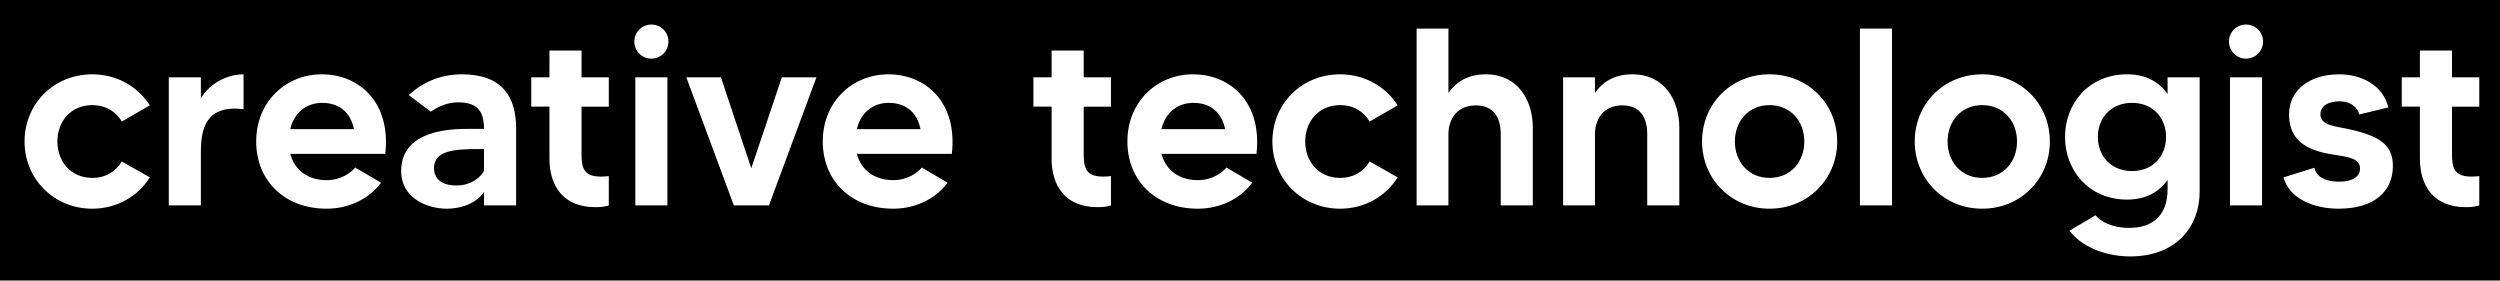 <?xml version="1.0" encoding="UTF-8" standalone="no"?>
<!-- Created with Inkscape (http://www.inkscape.org/) -->

<svg
   width="102mm"
   height="11.446mm"
   viewBox="0 0 102 11.446"
   version="1.1"
   id="svg12964"
   inkscape:version="1.1 (c68e22c387, 2021-05-23)"
   sodipodi:docname="ct.svg"
   xmlns:inkscape="http://www.inkscape.org/namespaces/inkscape"
   xmlns:sodipodi="http://sodipodi.sourceforge.net/DTD/sodipodi-0.dtd"
   xmlns="http://www.w3.org/2000/svg"
   xmlns:svg="http://www.w3.org/2000/svg">
  <sodipodi:namedview
     id="namedview12966"
     pagecolor="#ffffff"
     bordercolor="#666666"
     borderopacity="1.0"
     inkscape:pageshadow="2"
     inkscape:pageopacity="0.0"
     inkscape:pagecheckerboard="0"
     inkscape:document-units="mm"
     showgrid="false"
     inkscape:zoom="1.3647868"
     inkscape:cx="152.40476"
     inkscape:cy="132.62145"
     inkscape:window-width="1920"
     inkscape:window-height="986"
     inkscape:window-x="-11"
     inkscape:window-y="-11"
     inkscape:window-maximized="1"
     inkscape:current-layer="layer1" />
  <defs
     id="defs12961">
    <rect
       x="35.17"
       y="161.197"
       width="466.993"
       height="183.664"
       id="rect7065" />
  </defs>
  <g
     inkscape:label="Layer 1"
     inkscape:groupmode="layer"
     id="layer1">
    <path
       id="rect13426"
       style="fill:#000000;stroke-width:3.603"
       d="m -4,-6 v 53.586 h 395.512 v -53.586 z m 104.266,9.779 c 1.478,0 2.645,1.167 2.645,2.605 c 0,1.478 -1.167,2.645 -2.645,2.645 c -1.439,0 -2.605,-1.167 -2.605,-2.645 c 0,-1.439 1.167,-2.605 2.605,-2.605 z m 245.516,0 c 1.478,0 2.645,1.167 2.645,2.605 c 0,1.478 -1.167,2.645 -2.645,2.645 c -1.439,0 -2.605,-1.167 -2.605,-2.645 c 0,-1.439 1.167,-2.605 2.605,-2.605 z m -127.678,0.623 h 4.9 v 9.916 c 1.089,-1.595 2.878,-2.877 5.756,-2.877 c 4.978,0 7.234,4.044 7.234,8.205 v 11.979 h -4.939 v -10.967 c 0,-2.528 -1.05,-4.434 -3.85,-4.434 c -2.917,0 -4.201,2.178 -4.201,4.434 v 10.967 h -4.9 z m 68.254,0 h 4.939 v 27.223 h -4.939 z m -201.764,3.383 h 4.939 v 4.123 h 4.199 v 4.51 l -4.199,0.002 v 7.193 c 0,2.256 0.311,3.578 3.033,3.578 c 0.35,0 0.816,-0.039 1.166,-0.078 v 4.512 c -0.506,0.156 -1.049,0.271 -2.061,0.271 c -5.056,0 -7.078,-3.383 -7.078,-7.467 v -8.012 h -2.801 v -4.51 h 2.801 z m 77.314,0 h 4.939 v 4.123 h 4.199 v 4.51 l -4.199,0.002 v 7.193 c 0,2.256 0.311,3.578 3.033,3.578 c 0.35,0 0.816,-0.039 1.166,-0.078 v 4.512 c -0.506,0.156 -1.049,0.271 -2.061,0.271 c -5.056,0 -7.078,-3.383 -7.078,-7.467 v -8.012 h -2.801 v -4.51 h 2.801 z m 210.668,0 h 4.939 v 4.123 h 4.201 v 4.51 l -4.201,0.002 v 7.193 c 10e-6,2.256 0.311,3.578 3.033,3.578 c 0.35,0 0.818,-0.039 1.168,-0.078 v 4.512 c -0.506,0.156 -1.051,0.271 -2.062,0.271 c -5.056,0 -7.078,-3.383 -7.078,-7.467 v -8.012 h -2.799 v -4.51 h 2.799 z m -358.373,3.656 c 3.811,0 7.037,1.905 8.865,4.783 l -4.316,2.488 c -0.894,-1.517 -2.449,-2.527 -4.549,-2.527 c -3.306,0 -5.367,2.527 -5.367,5.6 c 0,3.072 2.062,5.602 5.367,5.602 c 2.1,0 3.654,-1.013 4.549,-2.529 l 4.316,2.451 c -1.828,2.917 -5.054,4.822 -8.865,4.822 c -5.911,0 -10.424,-4.59 -10.424,-10.346 c 0,-5.795 4.512,-10.344 10.424,-10.344 z m 23.295,0 v 5.367 c -5.834,-0.7 -6.572,3.032 -6.572,6.688 v 8.129 h -4.939 v -19.717 h 4.939 v 3.227 c 1.478,-2.45 4.2,-3.693 6.572,-3.693 z m 12.016,0 c 5.95,0 10.695,4.472 9.801,12.25 h -14.623 c 0.7,2.645 2.879,4.045 5.602,4.045 c 2.256,0 3.811,-1.206 4.395,-1.945 l 3.967,2.334 c -1.595,2.217 -4.628,4.006 -8.361,4.006 c -6.534,0 -10.852,-4.357 -10.852,-10.346 c 0,-6.184 4.628,-10.344 10.072,-10.344 z m 21.623,0 c 6.261,0 8.324,3.577 8.324,8.283 v 11.9 h -4.939 v -2.1 c -0.933,1.517 -3.111,2.605 -5.756,2.605 c -2.956,0 -7,-1.595 -7,-5.795 c 0,-6.495 8.012,-6.494 10.617,-6.494 h 2.139 c -0.039,-2.839 -1.051,-4.084 -4.084,-4.084 c -1.789,0 -3.384,0.934 -4.123,1.439 l -3.383,-2.566 c 2.178,-1.983 4.899,-3.189 8.205,-3.189 z m 65.609,0 c 5.95,0 10.695,4.472 9.801,12.25 h -14.623 c 0.7,2.645 2.877,4.045 5.6,4.045 c 2.256,0 3.811,-1.206 4.395,-1.945 l 3.967,2.334 c -1.595,2.217 -4.628,4.006 -8.361,4.006 c -6.534,0 -10.85,-4.357 -10.85,-10.346 c 0,-6.184 4.628,-10.344 10.072,-10.344 z m 46.9,0 c 5.95,0 10.695,4.472 9.801,12.25 h -14.623 c 0.7,2.645 2.879,4.045 5.602,4.045 c 2.256,0 3.811,-1.206 4.395,-1.945 l 3.967,2.334 c -1.595,2.217 -4.628,4.006 -8.361,4.006 c -6.534,0 -10.852,-4.357 -10.852,-10.346 c 0,-6.184 4.628,-10.344 10.072,-10.344 z m 22.674,0 c 3.811,0 7.039,1.905 8.867,4.783 l -4.316,2.488 c -0.894,-1.517 -2.451,-2.527 -4.551,-2.527 c -3.306,0 -5.367,2.527 -5.367,5.6 c 10e-6,3.072 2.062,5.602 5.367,5.602 c 2.1,0 3.656,-1.013 4.551,-2.529 l 4.316,2.451 c -1.828,2.917 -5.056,4.822 -8.867,4.822 c -5.911,0 -10.422,-4.59 -10.422,-10.346 c 0,-5.795 4.511,-10.344 10.422,-10.344 z m 44.996,0 c 4.978,0 7.234,4.044 7.234,8.205 v 11.979 h -4.939 v -10.967 c 0,-2.528 -1.05,-4.434 -3.85,-4.434 c -2.917,0 -4.201,2.178 -4.201,4.434 v 10.967 h -4.9 v -19.717 h 4.9 v 2.41 c 1.089,-1.595 2.878,-2.877 5.756,-2.877 z m 21.117,0 c 5.95,0 10.424,4.549 10.424,10.344 c 0,5.756 -4.474,10.346 -10.424,10.346 c -5.911,0 -10.383,-4.59 -10.383,-10.346 c 0,-5.795 4.471,-10.344 10.383,-10.344 z m 32.746,0 c 5.95,0 10.422,4.549 10.422,10.344 c 0,5.756 -4.472,10.346 -10.422,10.346 c -5.911,0 -10.383,-4.59 -10.383,-10.346 c 0,-5.795 4.471,-10.344 10.383,-10.344 z m 22.324,0 c 3.072,0 5.015,1.322 6.221,3.033 v -2.566 h 4.939 v 17.578 c 0,5.522 -3.695,9.994 -10.695,9.994 c -4.045,0 -7.699,-1.672 -9.332,-3.967 l 4.006,-2.371 c 0.739,0.972 2.527,1.943 5.172,1.943 c 3.811,0 5.91,-2.099 5.91,-5.949 v -1.439 c -1.206,1.711 -3.148,3.033 -6.221,3.033 c -5.95,0 -9.568,-4.55 -9.568,-9.645 c 0,-5.095 3.618,-9.645 9.568,-9.645 z m 32.666,0 c 3.383,0 6.728,1.671 7.545,5.094 l -4.473,1.09 c -0.233,-1.011 -1.206,-2.023 -3.072,-2.023 c -1.439,1e-6 -2.916,0.546 -2.916,2.023 c 0,1.75 2.646,1.867 4.201,2.217 c 4.822,1.05 6.961,2.372 6.961,5.717 c 0,3.889 -2.839,6.572 -8.361,6.572 c -3.772,0 -7.584,-1.517 -8.479,-4.822 l 4.744,-1.479 c 0.156,0.817 0.935,2.139 3.812,2.139 c 2.061,0 3.227,-0.738 3.227,-2.061 c -10e-6,-1.867 -2.838,-1.789 -5.172,-2.295 c -3.811,-0.778 -5.756,-2.605 -5.756,-5.988 c 0,-3.733 3.11,-6.184 7.738,-6.184 z m -262.354,0.467 h 4.939 v 19.717 h -4.939 z m 7.855,0 h 5.328 l 4.668,14 l 4.705,-14 h 5.328 l -7.312,19.717 h -5.404 z m 237.66,0 h 4.938 v 19.717 h -4.938 z m -293.74,3.928 c -2.411,0 -4.317,1.517 -4.9,4.045 h 9.801 c -0.506,-2.567 -2.256,-4.045 -4.9,-4.045 z m 87.232,0 c -2.411,0 -4.317,1.517 -4.9,4.045 h 9.799 c -0.506,-2.567 -2.254,-4.045 -4.898,-4.045 z m 46.9,0 c -2.411,0 -4.317,1.517 -4.9,4.045 h 9.801 c -0.506,-2.567 -2.256,-4.045 -4.9,-4.045 z m 144.518,0 c -3.189,-1e-6 -5.25,2.294 -5.25,5.25 c 0,2.956 2.061,5.25 5.25,5.25 c 3.306,0 5.25,-2.372 5.25,-5.25 c 0,-2.878 -1.944,-5.25 -5.25,-5.25 z m -55.809,0.35 c -3.267,0 -5.328,2.527 -5.328,5.6 c 0,3.072 2.061,5.602 5.328,5.602 c 3.306,0 5.367,-2.529 5.367,-5.602 c 0,-3.072 -2.062,-5.6 -5.367,-5.6 z m 32.746,0 c -3.267,0 -5.328,2.527 -5.328,5.6 c 0,3.072 2.061,5.602 5.328,5.602 c 3.306,0 5.367,-2.529 5.367,-5.602 c 0,-3.072 -2.061,-5.6 -5.367,-5.6 z m -231.635,6.768 c -3.339,0.006 -6.725,0.145 -6.725,2.916 c 10e-7,1.478 0.974,2.684 3.424,2.684 c 2.528,0 3.85,-1.439 4.277,-2.256 v -3.344 h -0.311 c -0.221,0 -0.443,-4.31e-4 -0.666,0 z"
       transform="scale(0.265)"
       sodipodi:nodetypes="cccccsssssssssscccssccsssccccccccccccccssccsscccccccccccssccsscccccccccccssccsscccccsccsssccsssccsccccccsccsccssssscccssscsccssccsccssssccsccssssccsssccsssssccssscccccsssssssssssscccssccsscssssccsscssccsscssccccccccccccccccccsccssccssccsssssssssssssssssssccss" />
  </g>
</svg>
